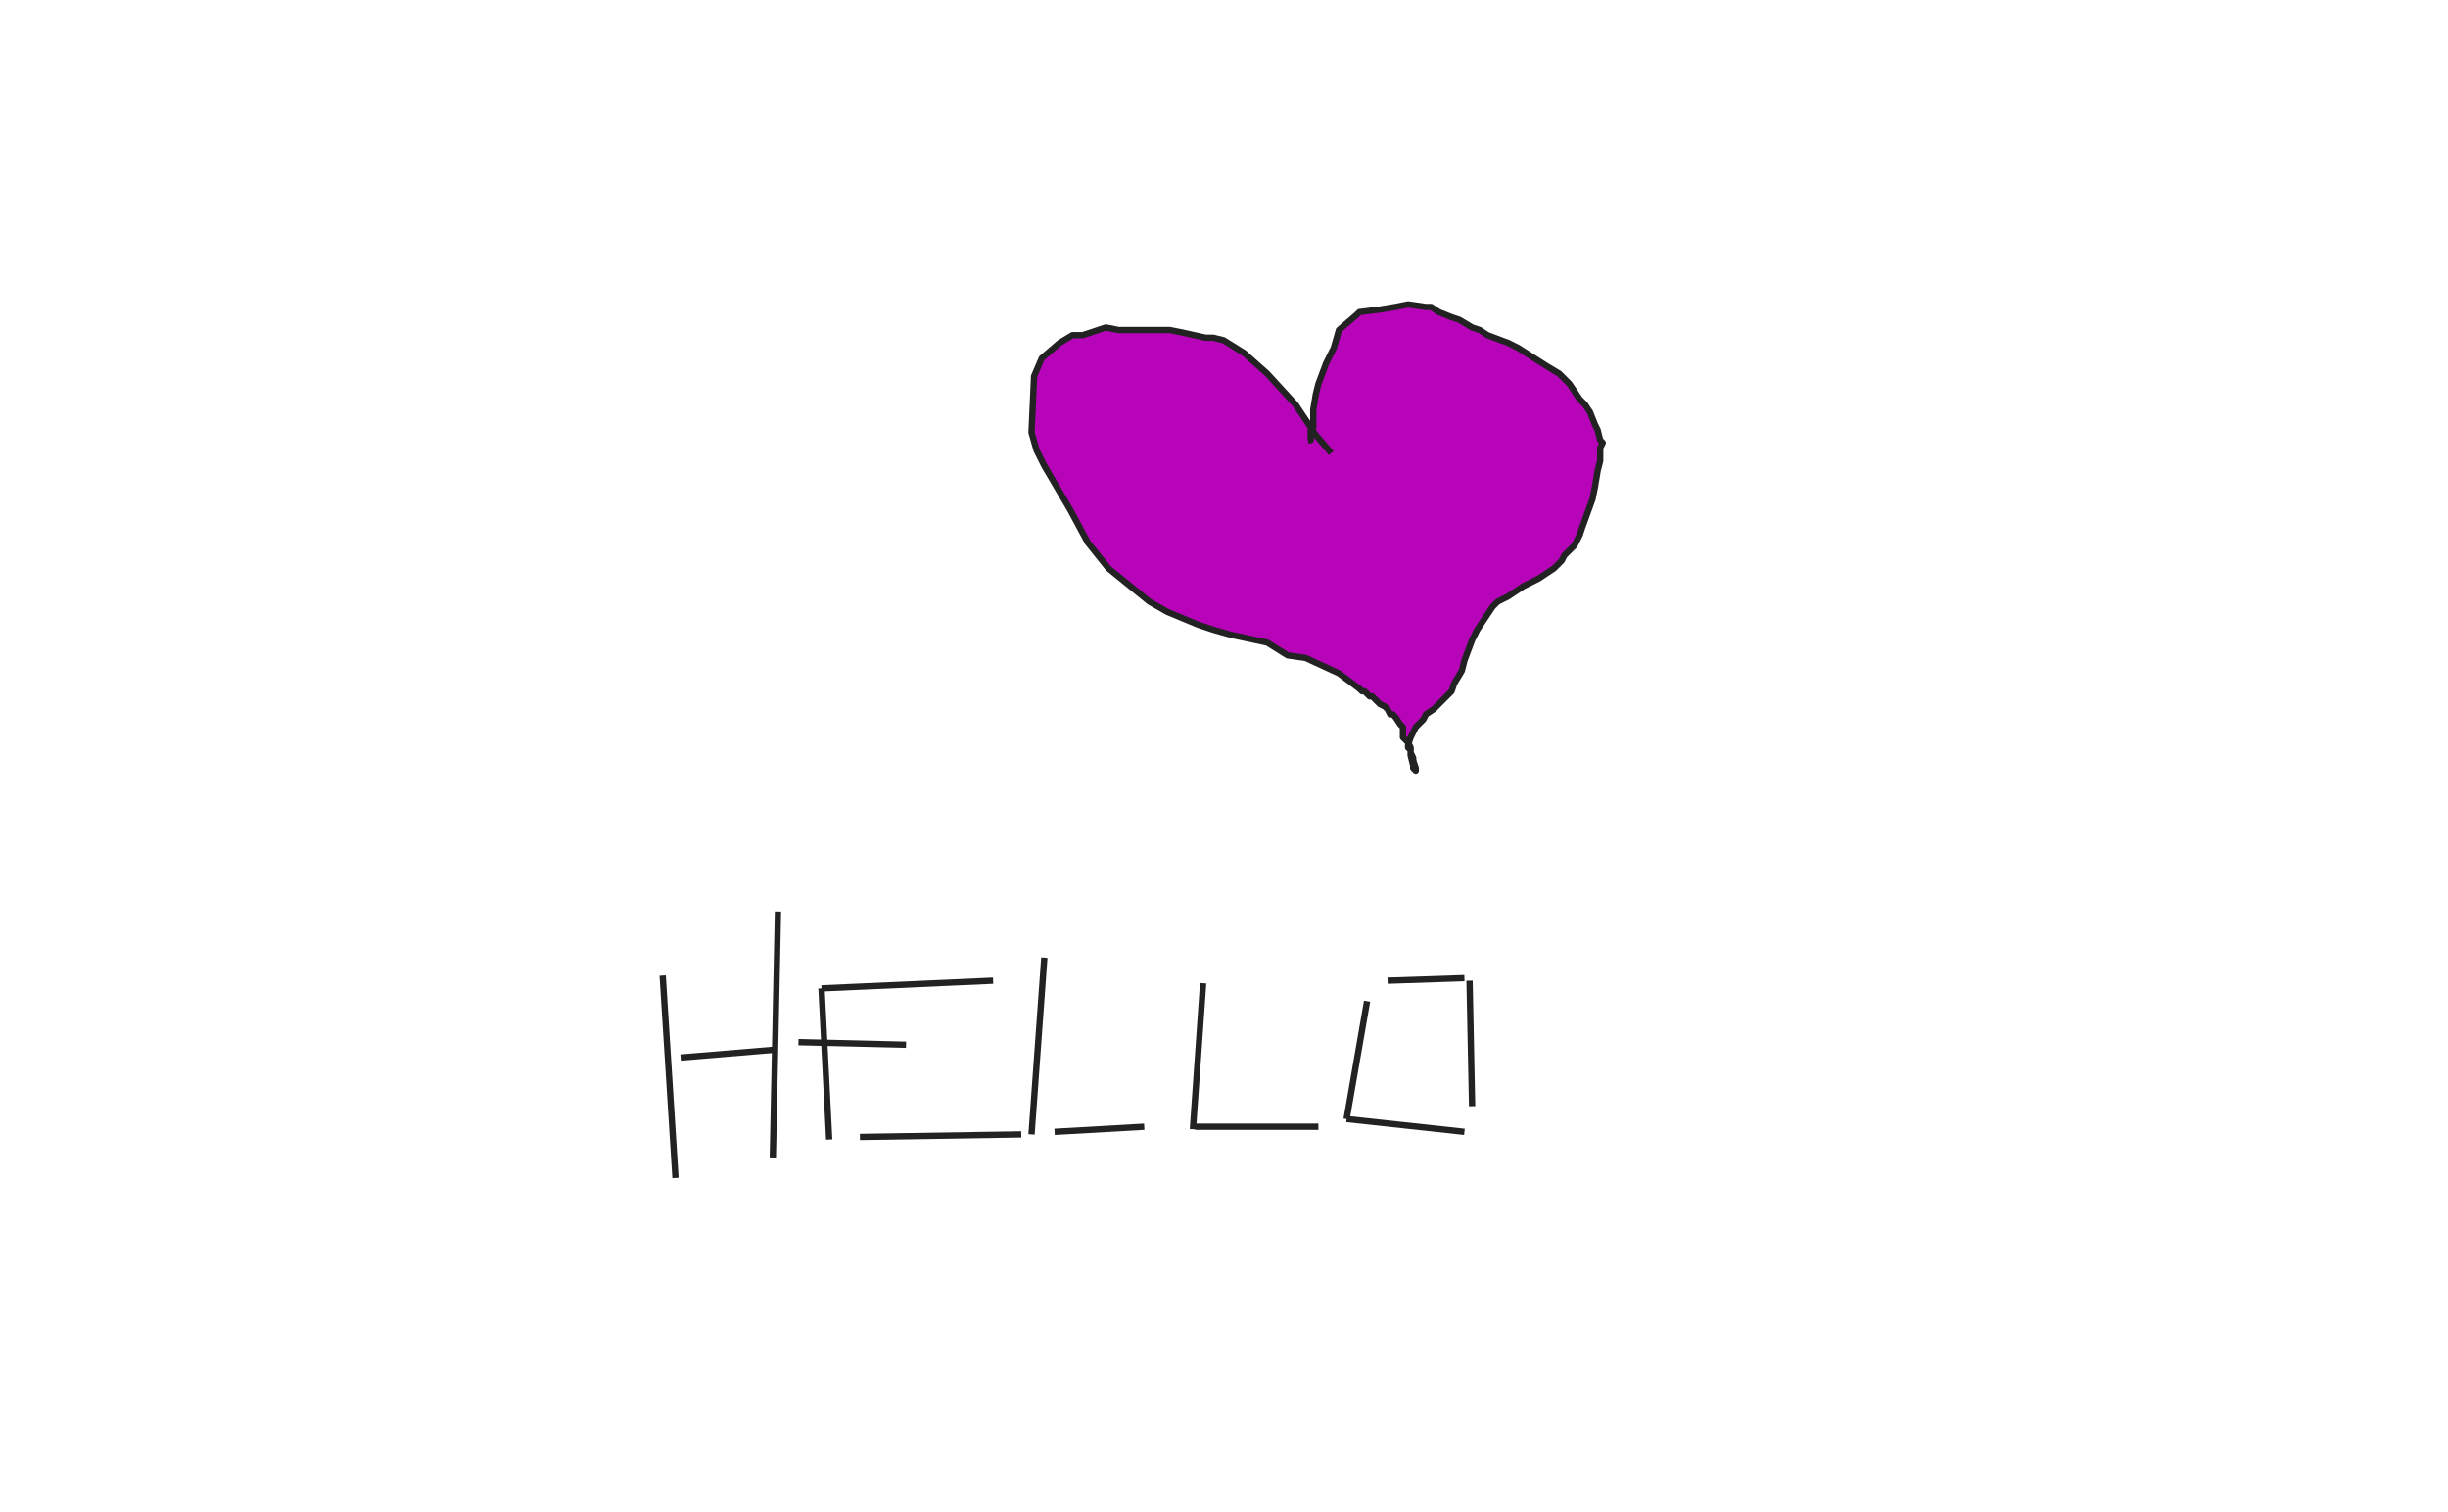 <svg xmlns="http://www.w3.org/2000/svg" xmlns:se="http://svg-edit.googlecode.com" xmlns:xlink="http://www.w3.org/1999/xlink" xmlns:dc="http://purl.org/dc/elements/1.1/" xmlns:cc="http://creativecommons.org/ns#" xmlns:rdf="http://www.w3.org/1999/02/22-rdf-syntax-ns#" xmlns:inkscape="http://www.inkscape.org/namespaces/inkscape" width="777" height="480" style="">                                    <title>my vector image</title>                                    <!-- Created with Vector Paint - http://www.vectorpaint.yaks.com/ https://chrome.google.com/webstore/detail/hnbpdiengicdefcjecjbnjnoifekhgdo -->                                    <rect id="backgroundrect" width="100%" height="100%" x="0" y="0" fill="#FFFFFF" stroke="none"/>                                <g class="currentLayer" style=""><title>Layer 1</title><polyline fill="#b804b8" stroke="#222222" stroke-width="2" stroke-linejoin="round" stroke-dashoffset="" fill-rule="nonzero" marker-start="" marker-mid="" marker-end="" id="svg_1" points="422.533,143.772 417.655,138.081 411.151,128.325 402.208,118.569 394.891,112.065 388.387,108 385.135,107.187 382.696,107.187 375.379,105.561 371.314,104.748 366.436,104.748 355.054,104.748 350.989,103.935 343.672,106.374 340.42,106.374 336.354,108.813 330.663,113.691 328.224,119.382 327.411,137.268 329.037,142.959 331.476,147.837 339.607,161.659 345.298,172.228 351.802,180.358 364.81,190.927 370.501,194.179 380.257,198.244 385.135,199.87 390.826,201.496 402.208,203.935 408.712,208 414.403,208.813 424.972,213.691 428.224,216.13 431.476,218.569 432.289,219.382 433.102,219.382 434.728,221.008 434.728,221.008 435.541,221.008 437.98,223.447 439.607,224.26 440.42,225.073 441.233,226.699 442.046,226.699 442.859,227.512 444.485,229.951 445.298,230.764 445.298,232.39 445.298,234.016 446.924,235.642 447.737,237.268 447.737,238.894 447.737,238.894 448.55,240.52 448.55,241.333 449.363,243.772 449.363,244.585 449.363,244.585 449.363,244.585 449.363,244.585 449.363,244.585 448.55,243.772 448.55,242.959 447.737,239.707 447.737,238.081 446.924,237.268 446.924,236.455 447.737,234.016 447.737,234.016 449.363,230.764 450.176,229.951 451.802,228.325 452.615,226.699 455.054,225.073 455.867,224.26 456.68,223.447 459.932,220.195 460.745,219.382 461.558,216.943 463.997,212.878 464.81,209.626 467.249,203.122 468.875,199.87 470.501,197.431 473.753,192.553 475.379,190.927 478.631,189.301 483.509,186.049 488.387,183.61 493.265,180.358 495.704,177.919 496.517,176.293 499.769,173.041 501.395,169.789 502.208,167.35 505.46,158.406 506.273,154.341 507.086,149.463 507.899,146.211 507.899,144.585 507.899,142.146 508.712,140.52 507.899,139.707 507.086,136.455 506.273,134.829 504.647,130.764 503.021,128.325 501.395,126.699 498.143,121.821 494.891,118.569 490.826,116.13 481.883,110.439 478.631,108.813 472.127,106.374 469.688,104.748 467.249,103.935 463.184,101.496 460.745,100.683 456.68,99.057 454.241,97.431 452.615,97.431 446.924,96.618 442.859,97.431 437.98,98.244 431.476,99.057 430.663,99.87 424.972,104.748 423.346,110.439 420.907,115.317 418.468,121.821 417.655,125.073 417.655,125.073 416.842,129.951 416.842,131.577 416.842,135.642 416.029,136.455 416.029,137.268 416.029,137.268 416.029,138.894 416.029,139.707 416.029,139.707 415.216,139.707 " style="color: rgb(0, 0, 0);"/><path fill="#b804b8" fill-opacity="1" stroke="#222222" stroke-opacity="1" stroke-width="2" stroke-dasharray="none" stroke-linejoin="round" stroke-linecap="butt" stroke-dashoffset="" fill-rule="nonzero" opacity="1" marker-start="" marker-mid="" marker-end="" d="M214.403,373.854L210.338,309.626" id="svg_2"/><path fill="#b804b8" fill-opacity="1" stroke="#222222" stroke-opacity="1" stroke-width="2" stroke-dasharray="none" stroke-linejoin="round" stroke-linecap="butt" stroke-dashoffset="" fill-rule="nonzero" opacity="1" marker-start="" marker-mid="" marker-end="" d="M216.029,335.642L245.298,333.203" id="svg_4"/><path fill="#b804b8" fill-opacity="1" stroke="#222222" stroke-opacity="1" stroke-width="2" stroke-dasharray="none" stroke-linejoin="round" stroke-linecap="butt" stroke-dashoffset="" fill-rule="nonzero" opacity="1" marker-start="" marker-mid="" marker-end="" d="M246.924,289.301L245.298,367.35" id="svg_6"/><path fill="#b804b8" fill-opacity="1" stroke="#222222" stroke-opacity="1" stroke-width="2" stroke-dasharray="none" stroke-linejoin="round" stroke-linecap="butt" stroke-dashoffset="" fill-rule="nonzero" opacity="1" marker-start="" marker-mid="" marker-end="" d="M260.745,313.691L263.184,361.659" id="svg_8"/><path fill="#b804b8" fill-opacity="1" stroke="#222222" stroke-opacity="1" stroke-width="2" stroke-dasharray="none" stroke-linejoin="round" stroke-linecap="butt" stroke-dashoffset="" fill-rule="nonzero" opacity="1" marker-start="" marker-mid="" marker-end="" d="M272.94,360.846L324.159,360.033" id="svg_10"/><path fill="#b804b8" fill-opacity="1" stroke="#222222" stroke-opacity="1" stroke-width="2" stroke-dasharray="none" stroke-linejoin="round" stroke-linecap="butt" stroke-dashoffset="" fill-rule="nonzero" opacity="1" marker-start="" marker-mid="" marker-end="" d="M253.428,330.764L287.574,331.577" id="svg_12"/><path fill="#b804b8" fill-opacity="1" stroke="#222222" stroke-opacity="1" stroke-width="2" stroke-dasharray="none" stroke-linejoin="round" stroke-linecap="butt" stroke-dashoffset="" fill-rule="nonzero" opacity="1" marker-start="" marker-mid="" marker-end="" d="M260.745,313.691L315.216,311.252" id="svg_14"/><path fill="#b804b8" fill-opacity="1" stroke="#222222" stroke-opacity="1" stroke-width="2" stroke-dasharray="none" stroke-linejoin="round" stroke-linecap="butt" stroke-dashoffset="" fill-rule="nonzero" opacity="1" marker-start="" marker-mid="" marker-end="" d="M331.476,303.935L327.411,360.033" id="svg_16"/><path fill="#b804b8" fill-opacity="1" stroke="#222222" stroke-opacity="1" stroke-width="2" stroke-dasharray="none" stroke-linejoin="round" stroke-linecap="butt" stroke-dashoffset="" fill-rule="nonzero" opacity="1" marker-start="" marker-mid="" marker-end="" d="M334.728,359.22L363.184,357.593" id="svg_18"/><path fill="#b804b8" fill-opacity="1" stroke="#222222" stroke-opacity="1" stroke-width="2" stroke-dasharray="none" stroke-linejoin="round" stroke-linecap="butt" stroke-dashoffset="" fill-rule="nonzero" opacity="1" marker-start="" marker-mid="" marker-end="" d="M381.883,312.065L378.631,358.406" id="svg_20"/><path fill="#b804b8" fill-opacity="1" stroke="#222222" stroke-opacity="1" stroke-width="2" stroke-dasharray="none" stroke-linejoin="round" stroke-linecap="butt" stroke-dashoffset="" fill-rule="nonzero" opacity="1" marker-start="" marker-mid="" marker-end="" d="M379.444,357.593L418.468,357.593" id="svg_22"/><path fill="#b804b8" fill-opacity="1" stroke="#222222" stroke-opacity="1" stroke-width="2" stroke-dasharray="none" stroke-linejoin="round" stroke-linecap="butt" stroke-dashoffset="" fill-rule="nonzero" opacity="1" marker-start="" marker-mid="" marker-end="" d="M433.915,317.756L427.411,355.154" id="svg_24"/><path fill="#b804b8" fill-opacity="1" stroke="#222222" stroke-opacity="1" stroke-width="2" stroke-dasharray="none" stroke-linejoin="round" stroke-linecap="butt" stroke-dashoffset="" fill-rule="nonzero" opacity="1" marker-start="" marker-mid="" marker-end="" d="M427.411,355.154L464.81,359.22" id="svg_26"/><path fill="#b804b8" fill-opacity="1" stroke="#222222" stroke-opacity="1" stroke-width="2" stroke-dasharray="none" stroke-linejoin="round" stroke-linecap="butt" stroke-dashoffset="" fill-rule="nonzero" opacity="1" marker-start="" marker-mid="" marker-end="" d="M467.249,351.089L466.436,311.252" id="svg_28"/><path fill="#b804b8" fill-opacity="1" stroke="#222222" stroke-opacity="1" stroke-width="2" stroke-dasharray="none" stroke-linejoin="round" stroke-linecap="butt" stroke-dashoffset="" fill-rule="nonzero" opacity="1" marker-start="" marker-mid="" marker-end="" d="M440.42,311.252L464.81,310.439" id="svg_30"/></g></svg>
